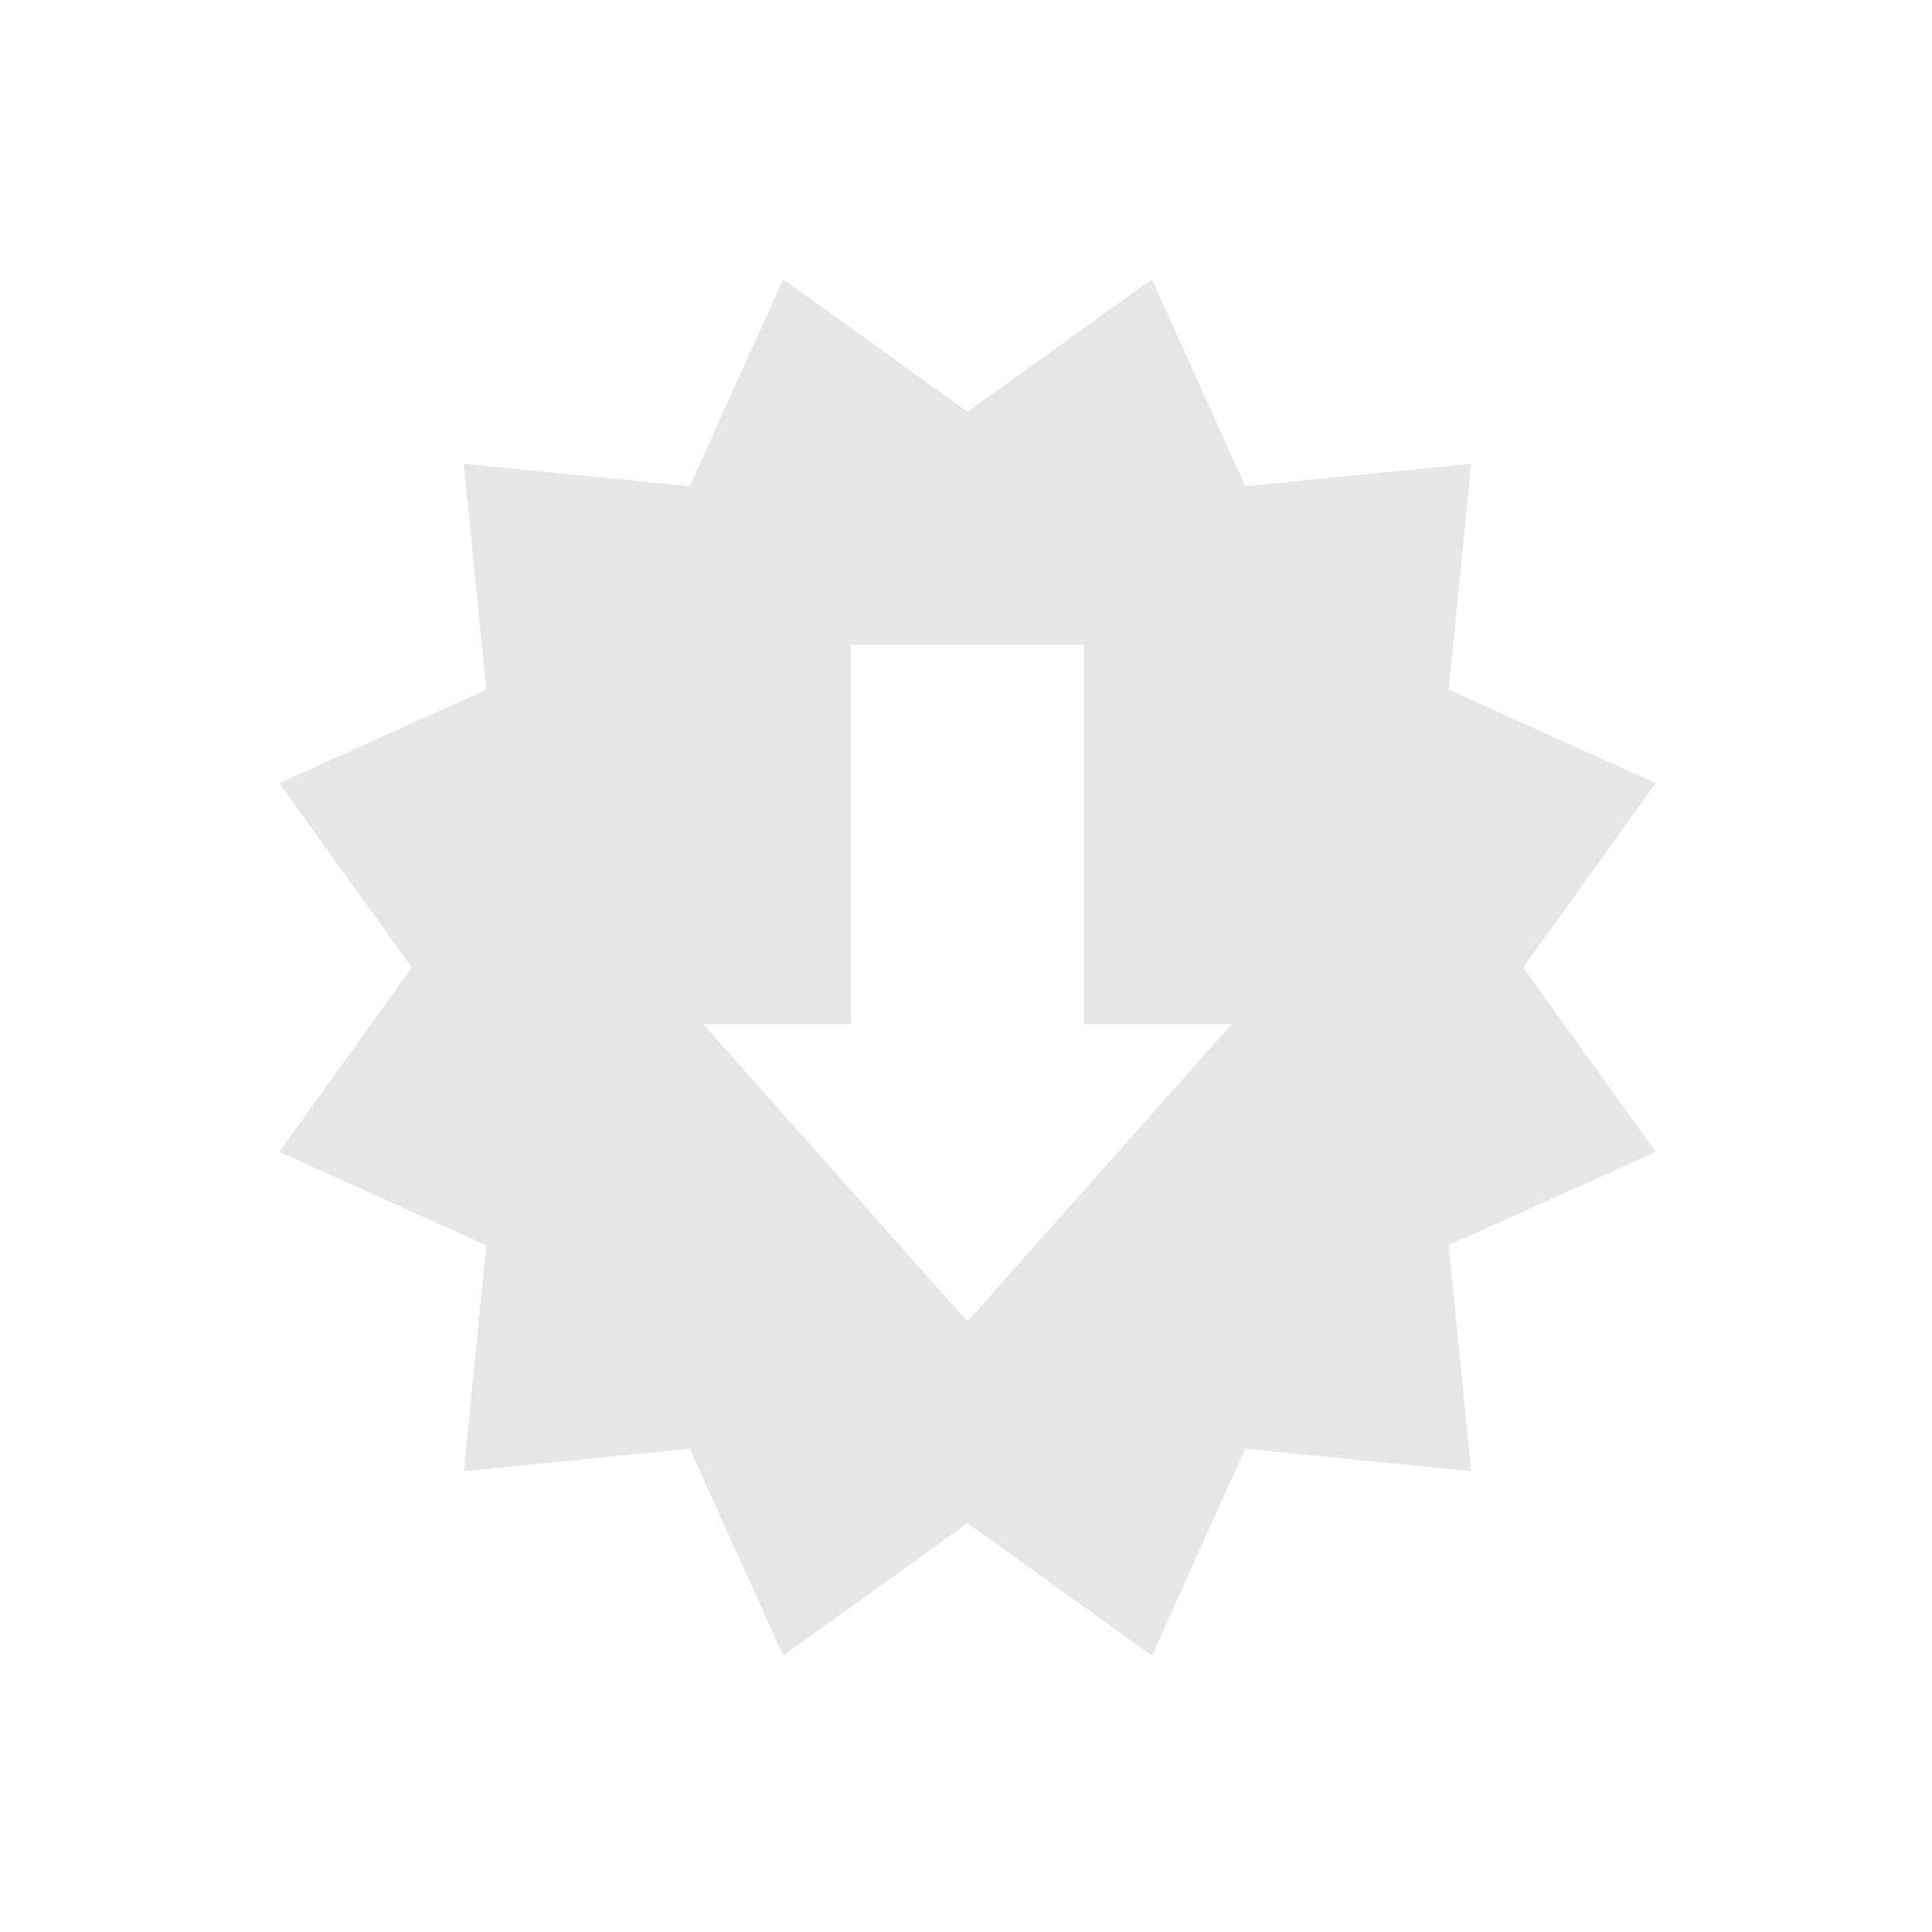 <?xml version="1.0" encoding="UTF-8" standalone="no"?>
<!-- Created with Inkscape (http://www.inkscape.org/) -->

<svg
   xmlns:dc="http://purl.org/dc/elements/1.1/"
   xmlns:cc="http://creativecommons.org/ns#"
   xmlns:rdf="http://www.w3.org/1999/02/22-rdf-syntax-ns#"
   xmlns:svg="http://www.w3.org/2000/svg"
   xmlns="http://www.w3.org/2000/svg"
   xmlns:sodipodi="http://sodipodi.sourceforge.net/DTD/sodipodi-0.dtd"
   xmlns:inkscape="http://www.inkscape.org/namespaces/inkscape"
   width="22"
   height="22"
   viewBox="0 0 5.821 5.821"
   version="1.1"
   id="svg8"
   inkscape:version="0.92.4 (5da689c313, 2019-01-14)"
   sodipodi:docname="updates-none.svg">
  <defs
     id="defs2" />
  <sodipodi:namedview
     id="base"
     pagecolor="#ffffff"
     bordercolor="#666666"
     borderopacity="1.0"
     inkscape:pageopacity="0.0"
     inkscape:pageshadow="2"
     inkscape:zoom="22.4"
     inkscape:cx="16.919995"
     inkscape:cy="11.198646"
     inkscape:document-units="mm"
     inkscape:current-layer="layer1"
     showgrid="false"
     units="px" />
  <g
     inkscape:label="Camada 1"
     inkscape:groupmode="layer"
     id="layer1"
     transform="translate(0,-291.179)">
    <path
       style="opacity:1;vector-effect:none;fill:#e6e6e6;fill-opacity:1;fill-rule:evenodd;stroke:none;stroke-width:5.029;stroke-linecap:round;stroke-linejoin:bevel;stroke-miterlimit:4;stroke-dasharray:none;stroke-dashoffset:0;stroke-opacity:1"
       d="M 8.904 3.176 L 7.842 5.529 L 5.273 5.273 L 5.529 7.842 L 3.176 8.904 L 4.682 11 L 3.176 13.096 L 5.529 14.158 L 5.273 16.727 L 7.842 16.471 L 8.904 18.824 L 11 17.318 L 13.096 18.824 L 14.158 16.471 L 16.727 16.727 L 16.471 14.158 L 18.824 13.096 L 17.318 11 L 18.824 8.904 L 16.471 7.842 L 16.727 5.273 L 14.158 5.529 L 13.096 3.176 L 11 4.682 L 8.904 3.176 z M 9.674 7.33 L 12.326 7.33 L 12.326 11.645 L 14.004 11.645 L 11 15.025 L 7.996 11.645 L 9.674 11.645 L 9.674 7.33 z "
       transform="matrix(0.265,0,0,0.265,0,291.179)"
       id="path122" />
  </g>
</svg>
